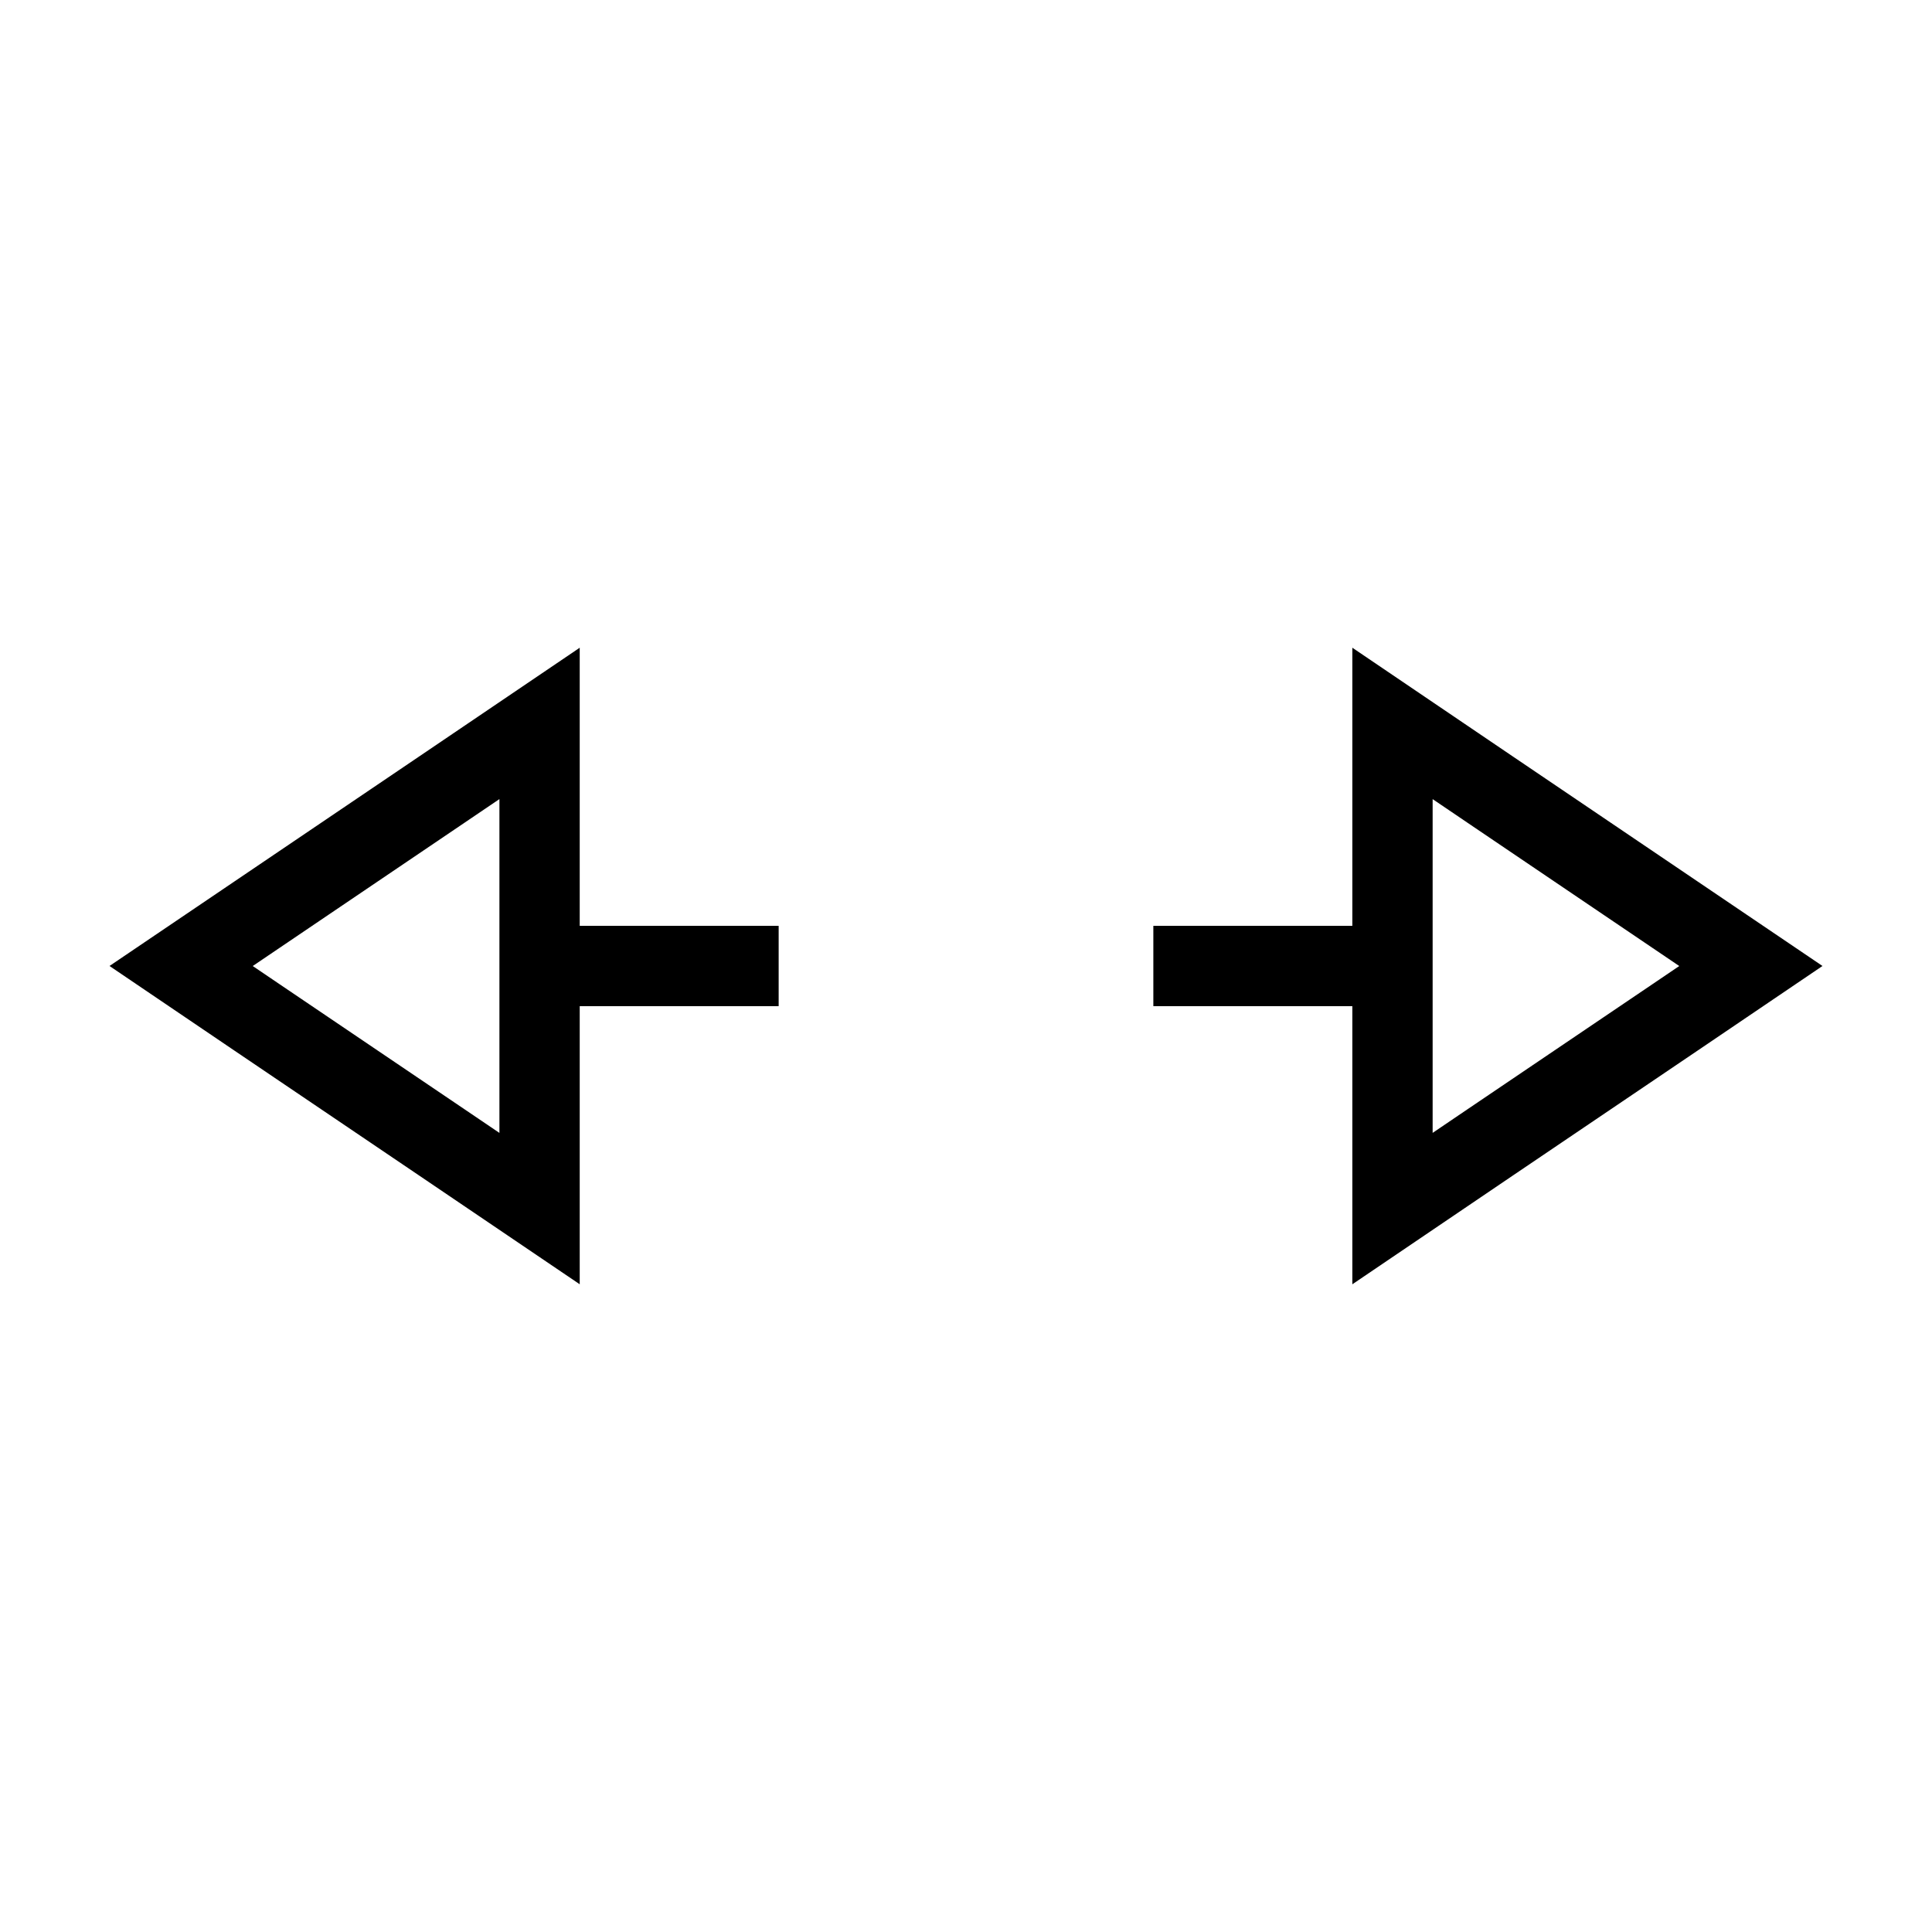 ﻿<?xml version="1.0" encoding="utf-8"?>
<!DOCTYPE svg PUBLIC "-//W3C//DTD SVG 1.1//EN" "http://www.w3.org/Graphics/SVG/1.1/DTD/svg11.dtd">
<svg xmlns="http://www.w3.org/2000/svg" xmlns:xlink="http://www.w3.org/1999/xlink" version="1.1" baseProfile="full" width="32" height="32" viewBox="0 0 32.00 32.00" enable-background="new 0 0 32.00 32.00" xml:space="preserve">
	<path fill="none" stroke-width="1.33" stroke-linejoin="miter" stroke="#000000" stroke-opacity="1" d="M 23.064,13.931L 23.064,16.102L 23.064,18.069L 23.064,20.018L 24.677,18.925L 27.735,16.857L 29,16L 27.735,15.144L 24.677,13.075L 23.064,11.982L 23.064,13.931 Z "/>
	<line fill="none" stroke-width="1.33" stroke-linejoin="miter" stroke="#000000" stroke-opacity="1" x1="23.534" y1="16" x2="19.103" y2="16"/>
	<path fill="none" stroke-width="1.33" stroke-linejoin="miter" stroke="#000000" stroke-opacity="1" d="M 8.937,11.982L 7.323,13.075L 4.265,15.144L 3,16L 4.265,16.857L 7.323,18.925L 8.937,20.018L 8.937,18.069L 8.937,16.102L 8.937,13.931L 8.937,11.982 Z "/>
	<line fill="none" stroke-width="1.33" stroke-linejoin="miter" stroke="#000000" stroke-opacity="1" x1="8.466" y1="16" x2="12.897" y2="16"/>
</svg>

